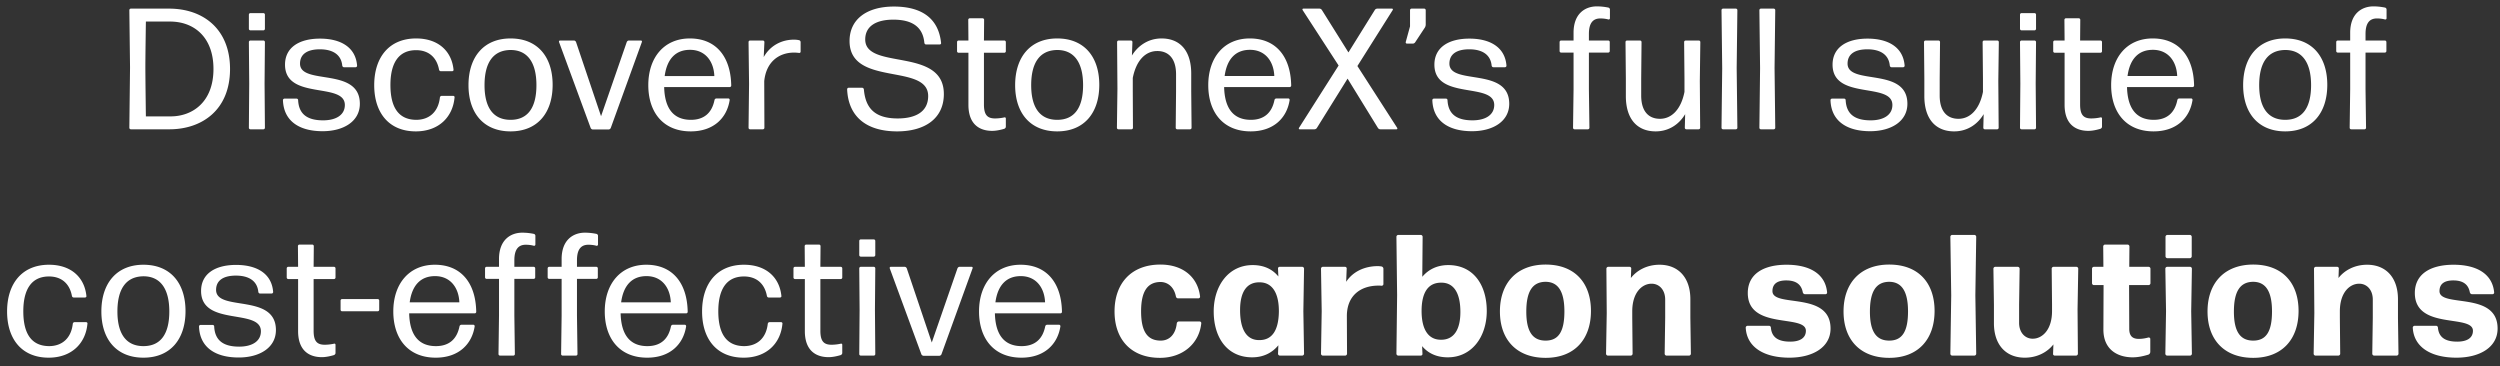 <svg width="232" height="34" viewBox="0 0 232 34" fill="none" xmlns="http://www.w3.org/2000/svg"><rect x="0" y="0" width="232" height="34" fill="#333333" stroke="none"/><path d="M15.715 12c3.008 0 5.632-1.776 5.632-5.6 0-3.664-2.448-5.6-5.664-5.6h-3.536a.143.143 0 00-.144.144l.064 5.312-.064 5.6c0 .08.064.144.144.144h3.568zM13.49 6.224c0-1.008.048-4.208.048-4.224h2.24c2.224 0 4.032 1.44 4.032 4.4 0 3.104-1.984 4.4-3.968 4.4h-2.304c0-.016-.048-3.536-.048-4.576zM24.44 2.816c.08 0 .144-.064.144-.144V1.36a.143.143 0 00-.144-.144h-1.2a.143.143 0 00-.144.144v1.312c0 .08.064.144.144.144h1.2zm0 9.184c.08 0 .144-.064.144-.144l-.032-4.112.032-3.84a.143.143 0 00-.144-.144h-1.2a.143.143 0 00-.144.144l.032 3.856-.032 4.096c0 .08.064.144.144.144h1.2zm8.954-2.368c0-3.456-5.552-1.68-5.552-3.728 0-.912.72-1.328 1.84-1.328 1.184 0 1.984.48 2.08 1.52.016.08.08.144.16.144h1.072c.08 0 .144-.064.144-.144-.128-1.712-1.52-2.512-3.44-2.512-1.952 0-3.248.832-3.248 2.416 0 3.328 5.552 1.584 5.552 3.744 0 .912-.8 1.424-2.016 1.424-1.472 0-2.256-.576-2.32-1.872a.143.143 0 00-.144-.144h-1.12a.143.143 0 00-.144.144c.064 1.92 1.488 2.88 3.68 2.88 1.968 0 3.456-.928 3.456-2.544zm8.789-.592c.016-.08-.048-.144-.128-.144h-1.072c-.08 0-.144.064-.16.144-.144 1.328-.976 2.08-2.208 2.08-1.616-.016-2.384-1.136-2.384-3.232 0-2.048.768-3.232 2.384-3.232 1.104 0 1.904.608 2.128 1.808.016.08.08.144.16.144h1.056c.08 0 .144-.064.128-.144-.176-1.728-1.424-2.896-3.472-2.896-2.496 0-3.888 1.744-3.888 4.336 0 2.592 1.392 4.288 3.856 4.288 2.128 0 3.44-1.328 3.6-3.152zm9.101-1.168c0-2.592-1.392-4.304-3.904-4.304-2.496 0-3.904 1.728-3.904 4.336 0 2.592 1.408 4.288 3.904 4.288 2.512 0 3.904-1.728 3.904-4.32zm-6.32.032c0-2.064.784-3.248 2.416-3.264 1.6 0 2.4 1.2 2.4 3.264s-.784 3.216-2.4 3.216c-1.616 0-2.416-1.152-2.416-3.216zM59.57 3.888c.016-.064-.016-.128-.096-.128h-1.12c-.08 0-.16.064-.192.144l-2.384 6.88-2.32-6.88c-.032-.08-.112-.144-.192-.144H51.97c-.064 0-.112.064-.096.128l2.944 8c.032.064.112.128.192.128h1.472c.08 0 .16-.064.192-.128l2.896-8zm6.913 5.248c-.08 0-.16.064-.176.144-.24 1.2-.976 1.84-2.192 1.84-1.616 0-2.432-1.056-2.48-3.04h6.08c.08 0 .144-.064.144-.144-.048-2.736-1.456-4.368-3.84-4.368s-3.856 1.76-3.856 4.336c0 2.512 1.376 4.288 3.936 4.288 2.112 0 3.36-1.232 3.616-2.912 0-.08-.048-.144-.128-.144h-1.104zm-.192-2.08h-4.608c.208-1.552.992-2.432 2.352-2.432 1.456 0 2.208 1.12 2.256 2.432zM70.793 12c.08 0 .144-.064.144-.144l-.016-4.32c.176-1.808 1.376-2.656 2.768-2.656.176 0 .336.016.464.032a.12.12 0 00.144-.112v-.896c0-.08-.064-.16-.144-.176a2.217 2.217 0 00-.48-.048c-1.152 0-2.208.56-2.8 1.616l.064-1.392a.143.143 0 00-.144-.144h-1.184a.143.143 0 00-.144.144l.048 3.888-.048 4.064c0 .08.064.144.144.144h1.184zm16.796-3.28c0-4.384-7.296-2.176-7.296-5.056 0-1.264 1.056-1.84 2.608-1.84 1.808 0 2.752.72 2.88 2.16.016.08.08.144.16.144h1.264c.08 0 .144-.064.128-.144C87.093 1.68 85.51.608 82.95.608c-2.48 0-4.112 1.152-4.112 3.2 0 4.272 7.296 2.016 7.296 5.104 0 1.472-1.184 2.08-2.832 2.08-2.192 0-2.992-1.024-3.136-2.704-.016-.08-.08-.144-.16-.144h-1.248a.143.143 0 00-.144.144c.112 2.544 1.792 3.904 4.64 3.904 2.544 0 4.336-1.168 4.336-3.472zm5.753 2.272c0-.064-.064-.128-.144-.096a4.136 4.136 0 01-.848.096c-.704 0-1.04-.304-1.04-1.296v-4.8h1.888c.08 0 .144-.064.144-.144v-.848a.143.143 0 00-.144-.144H91.31l.016-1.92a.143.143 0 00-.144-.144h-1.184a.143.143 0 00-.144.144l.016 1.92h-.912a.143.143 0 00-.144.144v.848c0 .08.064.144.144.144h.912v4.832c0 1.792 1.008 2.416 2.208 2.416.384 0 .8-.096 1.12-.192.08-.032.144-.112.144-.192v-.768zm8.672-3.12c0-2.592-1.392-4.304-3.904-4.304-2.496 0-3.904 1.728-3.904 4.336 0 2.592 1.408 4.288 3.904 4.288 2.512 0 3.904-1.728 3.904-4.32zm-6.32.032c0-2.064.784-3.248 2.416-3.264 1.6 0 2.4 1.2 2.4 3.264s-.784 3.216-2.4 3.216c-1.616 0-2.416-1.152-2.416-3.216zm9.3 4.096c.08 0 .144-.064.144-.144l-.016-3.376V7.232c.32-1.632 1.184-2.496 2.272-2.496 1.024 0 1.744.672 1.744 2.16V8.48l-.032 3.376c0 .08.064.144.144.144h1.184c.08 0 .144-.064.144-.144l-.032-3.376V6.832c0-2.144-1.056-3.264-2.752-3.264-1.312 0-2.24.752-2.752 1.584l.048-1.248a.143.143 0 00-.144-.144h-1.136a.143.143 0 00-.144.144l.032 4.336-.048 3.616c0 .08.064.144.144.144h1.2zm13.453-2.864c-.08 0-.16.064-.176.144-.24 1.2-.976 1.84-2.192 1.84-1.616 0-2.432-1.056-2.48-3.04h6.08c.08 0 .144-.064.144-.144-.048-2.736-1.456-4.368-3.84-4.368s-3.856 1.76-3.856 4.336c0 2.512 1.376 4.288 3.936 4.288 2.112 0 3.36-1.232 3.616-2.912 0-.08-.048-.144-.128-.144h-1.104zm-.192-2.08h-4.608c.208-1.552.992-2.432 2.352-2.432 1.456 0 2.208 1.12 2.256 2.432zM129.599 12c.064 0 .096-.064.064-.128l-3.696-5.744 3.28-5.2c.032-.064 0-.128-.064-.128h-1.376a.276.276 0 00-.224.128l-2.448 3.936-2.464-3.936a.276.276 0 00-.224-.128h-1.504c-.064 0-.096.064-.064.128l3.344 5.152-3.68 5.792c-.032.064 0 .128.064.128h1.376c.08 0 .176-.048.224-.128l2.848-4.576 2.816 4.576c.048.08.144.128.224.128h1.504zm1.508-7.952c.08 0 .176-.048.224-.128l.896-1.36a.59.59 0 00.08-.272V.944a.143.143 0 00-.144-.144h-1.168a.143.143 0 00-.144.144v1.504l-.4 1.456a.12.12 0 00.112.144h.544zm8.95 5.584c0-3.456-5.552-1.68-5.552-3.728 0-.912.72-1.328 1.84-1.328 1.184 0 1.984.48 2.08 1.52.016.08.08.144.16.144h1.072c.08 0 .144-.064.144-.144-.128-1.712-1.52-2.512-3.44-2.512-1.952 0-3.248.832-3.248 2.416 0 3.328 5.552 1.584 5.552 3.744 0 .912-.8 1.424-2.016 1.424-1.472 0-2.256-.576-2.32-1.872a.143.143 0 00-.144-.144h-1.12a.143.143 0 00-.144.144c.064 1.92 1.488 2.88 3.68 2.88 1.968 0 3.456-.928 3.456-2.544zm7.393-4.752h1.792c.08 0 .144-.064.144-.144v-.832a.143.143 0 00-.144-.144h-1.792v-.608c0-1.04.4-1.44 1.056-1.44.272 0 .528.032.752.096a.12.12 0 00.144-.112V.88c0-.08-.064-.16-.144-.176a5.38 5.38 0 00-1.072-.112c-1.056 0-2.16.64-2.16 2.448v.72h-1.152a.143.143 0 00-.144.144v.832c0 .08.064.144.144.144h1.152v3.408l-.048 3.568c0 .08.064.144.144.144h1.232c.08 0 .144-.064.144-.144l-.048-3.568V4.88zm8.933 5.712l-.032 1.264c0 .08.064.144.144.144h1.136c.08 0 .144-.064.144-.144l-.032-4.336.048-3.616a.143.143 0 00-.144-.144h-1.216a.143.143 0 00-.144.144l.032 3.376v1.248c-.32 1.632-1.2 2.496-2.272 2.496-1.04 0-1.744-.672-1.744-2.16V7.28l.032-3.376a.143.143 0 00-.144-.144h-1.2a.143.143 0 00-.144.144l.032 3.376v1.632c0 2.16 1.072 3.28 2.768 3.28 1.312 0 2.24-.752 2.736-1.6zM161.084 12c.08 0 .144-.064.144-.144l-.064-5.536.064-5.376a.143.143 0 00-.144-.144H159.9a.143.143 0 00-.144.144l.064 5.392-.064 5.52c0 .08.064.144.144.144h1.184zm3.515 0c.08 0 .144-.064.144-.144l-.064-5.536.064-5.376a.143.143 0 00-.144-.144h-1.184a.143.143 0 00-.144.144l.064 5.392-.064 5.52c0 .08.064.144.144.144h1.184zm12.407-2.368c0-3.456-5.552-1.68-5.552-3.728 0-.912.72-1.328 1.84-1.328 1.184 0 1.984.48 2.08 1.52.016.08.08.144.16.144h1.072c.08 0 .144-.064.144-.144-.128-1.712-1.52-2.512-3.44-2.512-1.952 0-3.248.832-3.248 2.416 0 3.328 5.552 1.584 5.552 3.744 0 .912-.8 1.424-2.016 1.424-1.472 0-2.256-.576-2.32-1.872a.143.143 0 00-.144-.144h-1.12a.143.143 0 00-.144.144c.064 1.92 1.488 2.88 3.68 2.88 1.968 0 3.456-.928 3.456-2.544zm7.077.96l-.032 1.264c0 .08.064.144.144.144h1.136c.08 0 .144-.064.144-.144l-.032-4.336.048-3.616a.143.143 0 00-.144-.144h-1.216a.143.143 0 00-.144.144l.032 3.376v1.248c-.32 1.632-1.2 2.496-2.272 2.496-1.04 0-1.744-.672-1.744-2.16V7.28l.032-3.376a.143.143 0 00-.144-.144h-1.2a.143.143 0 00-.144.144l.032 3.376v1.632c0 2.16 1.072 3.28 2.768 3.28 1.312 0 2.24-.752 2.736-1.6zm4.717-7.776c.08 0 .144-.064.144-.144V1.36a.143.143 0 00-.144-.144h-1.2a.143.143 0 00-.144.144v1.312c0 .08.064.144.144.144h1.2zm0 9.184c.08 0 .144-.064.144-.144l-.032-4.112.032-3.84a.143.143 0 00-.144-.144h-1.2a.143.143 0 00-.144.144l.032 3.856-.032 4.096c0 .08.064.144.144.144h1.2zm6.266-1.008c0-.064-.064-.128-.144-.096a4.136 4.136 0 01-.848.096c-.704 0-1.04-.304-1.04-1.296v-4.8h1.888c.08 0 .144-.064.144-.144v-.848a.143.143 0 00-.144-.144h-1.888l.016-1.92a.143.143 0 00-.144-.144h-1.184a.143.143 0 00-.144.144l.016 1.92h-.912a.143.143 0 00-.144.144v.848c0 .08.064.144.144.144h.912v4.832c0 1.792 1.008 2.416 2.208 2.416.384 0 .8-.096 1.12-.192.08-.032.144-.112.144-.192v-.768zm7.169-1.856c-.08 0-.16.064-.176.144-.24 1.2-.976 1.84-2.192 1.84-1.616 0-2.432-1.056-2.48-3.04h6.08c.08 0 .144-.064.144-.144-.048-2.736-1.456-4.368-3.84-4.368s-3.856 1.76-3.856 4.336c0 2.512 1.376 4.288 3.936 4.288 2.112 0 3.36-1.232 3.616-2.912 0-.08-.048-.144-.128-.144h-1.104zm-.192-2.08h-4.608c.208-1.552.992-2.432 2.352-2.432 1.456 0 2.208 1.12 2.256 2.432zm13.929.816c0-2.592-1.392-4.304-3.904-4.304-2.496 0-3.904 1.728-3.904 4.336 0 2.592 1.408 4.288 3.904 4.288 2.512 0 3.904-1.728 3.904-4.32zm-6.32.032c0-2.064.784-3.248 2.416-3.264 1.6 0 2.4 1.2 2.4 3.264s-.784 3.216-2.4 3.216c-1.616 0-2.416-1.152-2.416-3.216zm9.869-3.024h1.792c.08 0 .144-.064.144-.144v-.832a.143.143 0 00-.144-.144h-1.792v-.608c0-1.04.4-1.44 1.056-1.44.272 0 .528.032.752.096a.12.12 0 00.144-.112V.88c0-.08-.064-.16-.144-.176a5.38 5.38 0 00-1.072-.112c-1.056 0-2.16.64-2.16 2.448v.72h-1.152a.143.143 0 00-.144.144v.832c0 .08.064.144.144.144h1.152v3.408l-.048 3.568c0 .08.064.144.144.144h1.232c.08 0 .144-.064.144-.144l-.048-3.568V4.88zM8.115 30.04c.016-.08-.048-.144-.128-.144H6.915c-.08 0-.144.064-.16.144-.144 1.328-.976 2.08-2.208 2.08-1.616-.016-2.384-1.136-2.384-3.232 0-2.048.768-3.232 2.384-3.232 1.104 0 1.904.608 2.128 1.808.016.08.08.144.16.144H7.89c.08 0 .144-.064.128-.144-.176-1.728-1.424-2.896-3.472-2.896-2.496 0-3.888 1.744-3.888 4.336 0 2.592 1.392 4.288 3.856 4.288 2.128 0 3.44-1.328 3.6-3.152zm9.101-1.168c0-2.592-1.392-4.304-3.904-4.304-2.496 0-3.904 1.728-3.904 4.336 0 2.592 1.408 4.288 3.904 4.288 2.512 0 3.904-1.728 3.904-4.32zm-6.32.032c0-2.064.784-3.248 2.416-3.264 1.6 0 2.4 1.2 2.4 3.264s-.784 3.216-2.4 3.216c-1.616 0-2.416-1.152-2.416-3.216zm14.71 1.728c0-3.456-5.553-1.68-5.553-3.728 0-.912.72-1.328 1.84-1.328 1.184 0 1.984.48 2.08 1.52.016.08.08.144.16.144h1.072c.08 0 .144-.064.144-.144-.128-1.712-1.52-2.512-3.44-2.512-1.952 0-3.248.832-3.248 2.416 0 3.328 5.552 1.584 5.552 3.744 0 .912-.8 1.424-2.016 1.424-1.472 0-2.256-.576-2.32-1.872a.143.143 0 00-.144-.144h-1.12a.143.143 0 00-.144.144c.064 1.92 1.488 2.88 3.68 2.88 1.968 0 3.456-.928 3.456-2.544zm5.53 1.36c0-.064-.064-.128-.144-.096a4.136 4.136 0 01-.848.096c-.704 0-1.04-.304-1.04-1.296v-4.8h1.888c.08 0 .144-.064.144-.144v-.848a.143.143 0 00-.144-.144h-1.888l.016-1.92a.143.143 0 00-.144-.144h-1.184a.143.143 0 00-.144.144l.016 1.92h-.912a.143.143 0 00-.144.144v.848c0 .08.064.144.144.144h.912v4.832c0 1.792 1.008 2.416 2.208 2.416.384 0 .8-.096 1.12-.192.08-.032.144-.112.144-.192v-.768zm3.91-3.104c.08 0 .145-.064.145-.144v-.848a.143.143 0 00-.144-.144H31.75a.143.143 0 00-.144.144v.848c0 .08.064.144.144.144h3.296zm7.773 1.248c-.08 0-.16.064-.176.144-.24 1.2-.976 1.84-2.192 1.84-1.616 0-2.432-1.056-2.48-3.04h6.08c.08 0 .144-.064.144-.144-.048-2.736-1.456-4.368-3.84-4.368s-3.856 1.76-3.856 4.336c0 2.512 1.376 4.288 3.936 4.288 2.112 0 3.36-1.232 3.616-2.912 0-.08-.048-.144-.128-.144H42.82zm-.192-2.08H38.02c.208-1.552.992-2.432 2.352-2.432 1.456 0 2.208 1.12 2.256 2.432zm5.105-2.176h1.792c.08 0 .144-.064.144-.144v-.832a.143.143 0 00-.144-.144h-1.792v-.608c0-1.04.4-1.44 1.056-1.44.272 0 .528.032.752.096a.12.12 0 00.144-.112v-.816c0-.08-.064-.16-.144-.176a5.38 5.38 0 00-1.072-.112c-1.056 0-2.16.64-2.16 2.448v.72h-1.152a.143.143 0 00-.144.144v.832c0 .08.064.144.144.144h1.152v3.408l-.048 3.568c0 .08.064.144.144.144h1.232c.08 0 .144-.064.144-.144l-.048-3.568V25.88zm5.811 0h1.792c.08 0 .144-.064.144-.144v-.832a.143.143 0 00-.144-.144h-1.792v-.608c0-1.04.4-1.44 1.056-1.44.272 0 .528.032.752.096a.12.12 0 00.144-.112v-.816c0-.08-.064-.16-.144-.176a5.38 5.38 0 00-1.072-.112c-1.056 0-2.16.64-2.16 2.448v.72h-1.152a.143.143 0 00-.144.144v.832c0 .08.064.144.144.144h1.152v3.408l-.048 3.568c0 .08.064.144.144.144h1.232c.08 0 .144-.064.144-.144l-.048-3.568V25.88zm8.9 4.256c-.08 0-.16.064-.177.144-.24 1.2-.976 1.84-2.192 1.84-1.616 0-2.432-1.056-2.48-3.04h6.08c.08 0 .144-.064.144-.144-.048-2.736-1.456-4.368-3.84-4.368s-3.856 1.76-3.856 4.336c0 2.512 1.376 4.288 3.936 4.288 2.112 0 3.36-1.232 3.616-2.912 0-.08-.048-.144-.128-.144h-1.104zm-.193-2.08h-4.608c.208-1.552.992-2.432 2.352-2.432 1.456 0 2.208 1.12 2.256 2.432zM72.61 30.04c.016-.08-.048-.144-.128-.144h-1.072c-.08 0-.144.064-.16.144-.144 1.328-.976 2.08-2.208 2.08-1.616-.016-2.384-1.136-2.384-3.232 0-2.048.768-3.232 2.384-3.232 1.104 0 1.904.608 2.128 1.808.016.08.08.144.16.144h1.056c.08 0 .144-.064.128-.144-.176-1.728-1.424-2.896-3.472-2.896-2.496 0-3.888 1.744-3.888 4.336 0 2.592 1.392 4.288 3.856 4.288 2.128 0 3.44-1.328 3.6-3.152zm5.553 1.952c0-.064-.064-.128-.144-.096a4.136 4.136 0 01-.848.096c-.704 0-1.04-.304-1.04-1.296v-4.8h1.888c.08 0 .144-.064.144-.144v-.848a.143.143 0 00-.144-.144H76.13l.016-1.92a.143.143 0 00-.144-.144h-1.184a.143.143 0 00-.144.144l.016 1.92h-.912a.143.143 0 00-.144.144v.848c0 .08.064.144.144.144h.912v4.832c0 1.792 1.008 2.416 2.208 2.416.384 0 .8-.096 1.12-.192.08-.032.144-.112.144-.192v-.768zm2.92-8.176c.08 0 .144-.064.144-.144V22.36a.143.143 0 00-.144-.144h-1.2a.143.143 0 00-.144.144v1.312c0 .08.064.144.144.144h1.2zm0 9.184c.08 0 .144-.064.144-.144l-.032-4.112.032-3.84a.143.143 0 00-.144-.144h-1.2a.143.143 0 00-.144.144l.032 3.856-.032 4.096c0 .08.064.144.144.144h1.2zm9.179-8.112c.016-.064-.016-.128-.096-.128h-1.12c-.08 0-.16.064-.192.144l-2.384 6.88-2.32-6.88c-.032-.08-.112-.144-.192-.144H82.66c-.064 0-.112.064-.096.128l2.944 8c.032.064.112.128.192.128h1.472c.08 0 .16-.064.192-.128l2.896-8zm6.913 5.248c-.08 0-.16.064-.176.144-.24 1.2-.976 1.84-2.192 1.84-1.616 0-2.432-1.056-2.48-3.04h6.08c.08 0 .144-.064.144-.144-.048-2.736-1.456-4.368-3.84-4.368s-3.856 1.76-3.856 4.336c0 2.512 1.376 4.288 3.936 4.288 2.112 0 3.36-1.232 3.616-2.912 0-.08-.048-.144-.128-.144h-1.104zm-.192-2.08h-4.608c.208-1.552.992-2.432 2.352-2.432 1.456 0 2.208 1.12 2.256 2.432zm14.495 1.952c.016-.096-.064-.176-.16-.176h-1.92c-.096 0-.176.08-.192.176-.112 1.056-.72 1.616-1.52 1.6-1.2-.016-1.792-.832-1.792-2.72 0-1.824.576-2.704 1.792-2.72.672 0 1.264.448 1.44 1.344a.206.206 0 00.208.176h1.872c.096 0 .176-.08.16-.176-.208-1.776-1.568-2.96-3.68-2.96-2.688 0-4.256 1.728-4.256 4.352 0 2.624 1.568 4.304 4.208 4.304 2.144 0 3.648-1.344 3.84-3.2zm3.602-1.232c0-1.696.624-2.608 1.84-2.576 1.136.016 1.776.976 1.76 2.736-.032 1.744-.64 2.624-1.808 2.624-1.152.016-1.792-.928-1.792-2.784zm5.76 4.224c.096 0 .176-.08.176-.176l-.064-3.936.064-3.952a.178.178 0 00-.176-.176h-2.08c-.096 0-.176.08-.16.176l.032.72c-.56-.688-1.36-1.056-2.384-1.056-2.24 0-3.616 1.92-3.616 4.304 0 2.4 1.232 4.256 3.568 4.256 1.04 0 1.856-.416 2.432-1.12l-.032.784c0 .096.08.176.176.176h2.064zm3.989 0c.096 0 .176-.08.176-.176l-.016-3.488c0-1.888 1.248-2.832 2.944-2.832.08 0 .192 0 .272.016.096 0 .176-.064.176-.16v-1.424a.221.221 0 00-.176-.208 2.387 2.387 0 00-.336-.032c-1.2 0-2.304.48-2.944 1.456l.048-1.216c.016-.096-.064-.176-.16-.176h-2.048a.178.178 0 00-.176.176l.064 3.936-.064 3.952c0 .096.08.176.176.176h2.064zm13.143-4.144c0-2.4-1.232-4.256-3.568-4.256-1.024 0-1.84.4-2.416 1.088l.032-3.712a.178.178 0 00-.176-.176h-2.08a.178.178 0 00-.176.176l.064 5.424-.064 5.424c0 .096.08.176.176.176h2.08c.096 0 .176-.08.16-.176l-.032-.704c.56.672 1.36 1.04 2.384 1.04 2.24 0 3.616-1.92 3.616-4.304zm-6.048-.064c.016-1.696.64-2.56 1.808-2.56 1.152-.016 1.792.912 1.792 2.72 0 1.664-.624 2.608-1.84 2.576-1.152-.016-1.776-.976-1.76-2.736zm15.717.064c0-2.624-1.52-4.304-4.208-4.304s-4.24 1.728-4.24 4.352c0 2.624 1.552 4.304 4.24 4.304s4.208-1.728 4.208-4.352zm-6 .064c0-1.856.56-2.752 1.776-2.768 1.184 0 1.76.896 1.76 2.752 0 1.888-.56 2.704-1.744 2.704-1.2 0-1.792-.832-1.792-2.688zm9.688 4.08c.096 0 .176-.08.176-.176l-.032-3.328v-.608c0-1.76.928-2.56 1.792-2.56.72 0 1.264.576 1.264 1.472v1.696l-.048 3.328c0 .096.08.176.176.176h2.08c.096 0 .176-.08.176-.176l-.048-3.328v-1.728c0-2.016-1.12-3.2-2.864-3.2-1.152 0-2.096.512-2.656 1.232l.032-.864c.016-.096-.064-.176-.16-.176h-1.968a.178.178 0 00-.176.176l.032 4.112-.064 3.776c0 .096.08.176.176.176h2.112zm18.546-2.512c0-3.504-5.392-1.904-5.392-3.472 0-.704.496-.992 1.28-.992.96 0 1.408.416 1.536 1.104.032.112.112.176.224.176h1.872c.096 0 .176-.08.16-.176-.16-1.712-1.616-2.56-3.76-2.56-2.224 0-3.6.912-3.6 2.624 0 3.456 5.392 1.936 5.392 3.504 0 .64-.512 1.008-1.456 1.008-1.12 0-1.712-.4-1.792-1.296a.178.178 0 00-.176-.176h-1.984a.178.178 0 00-.176.176c.096 1.824 1.712 2.784 4.048 2.784 2.192 0 3.824-.976 3.824-2.704zm9.654-1.632c0-2.624-1.52-4.304-4.208-4.304s-4.24 1.728-4.24 4.352c0 2.624 1.552 4.304 4.24 4.304s4.208-1.728 4.208-4.352zm-6 .064c0-1.856.56-2.752 1.776-2.768 1.184 0 1.76.896 1.76 2.752 0 1.888-.56 2.704-1.744 2.704-1.2 0-1.792-.832-1.792-2.688zm9.688 4.08c.096 0 .176-.08.176-.176l-.08-5.424.08-5.424a.178.178 0 00-.176-.176h-2.048a.178.178 0 00-.176.176l.08 5.424-.08 5.424c0 .096.08.176.176.176h2.048zm7.34-1.04l-.032.864c-.016.096.064.176.16.176h1.968c.096 0 .176-.08.176-.176l-.032-4.112.064-3.776a.178.178 0 00-.176-.176h-2.112a.178.178 0 00-.176.176l.032 3.328v.608c0 1.76-.928 2.56-1.792 2.56-.72 0-1.264-.576-1.264-1.472v-1.696l.048-3.328a.178.178 0 00-.176-.176h-2.08a.178.178 0 00-.176.176l.048 3.328v1.728c0 2.016 1.12 3.2 2.864 3.2 1.152 0 2.096-.512 2.656-1.232zm8.99-.512c0-.08-.08-.144-.176-.128-.24.064-.528.128-.896.128-.528 0-.88-.224-.88-.928l-.016-4.064h1.808c.096 0 .176-.08.176-.176v-1.344a.178.178 0 00-.176-.176h-1.792l.016-1.888a.178.178 0 00-.176-.176h-2.08a.178.178 0 00-.176.176l.016 1.888h-.88a.178.178 0 00-.176.176v1.344c0 .096.08.176.176.176h.896l-.016 4.128c0 1.872 1.328 2.576 2.72 2.576.496 0 1.008-.112 1.472-.256a.29.29 0 00.16-.24v-1.216zm3.669-7.488c.096 0 .176-.08.176-.176v-1.808a.178.178 0 00-.176-.176h-2.08a.178.178 0 00-.176.176v1.808c0 .096.08.176.176.176h2.08zm.016 9.04c.096 0 .176-.08.176-.176l-.064-3.936.064-3.952a.178.178 0 00-.176-.176h-2.112a.178.178 0 00-.176.176l.064 3.952-.064 3.936c0 .096.08.176.176.176h2.112zm10.075-4.144c0-2.624-1.52-4.304-4.208-4.304s-4.24 1.728-4.24 4.352c0 2.624 1.552 4.304 4.24 4.304s4.208-1.728 4.208-4.352zm-6 .064c0-1.856.56-2.752 1.776-2.768 1.184 0 1.76.896 1.76 2.752 0 1.888-.56 2.704-1.744 2.704-1.2 0-1.792-.832-1.792-2.688zm9.688 4.08c.096 0 .176-.08.176-.176l-.032-3.328v-.608c0-1.76.928-2.56 1.792-2.56.72 0 1.264.576 1.264 1.472v1.696l-.048 3.328c0 .096.08.176.176.176h2.08c.096 0 .176-.08.176-.176l-.048-3.328v-1.728c0-2.016-1.12-3.2-2.864-3.2-1.152 0-2.096.512-2.656 1.232l.032-.864c.016-.096-.064-.176-.16-.176h-1.968a.178.178 0 00-.176.176l.032 4.112-.064 3.776c0 .096.08.176.176.176h2.112zm14.782-2.512c0-3.504-5.392-1.904-5.392-3.472 0-.704.496-.992 1.28-.992.96 0 1.408.416 1.536 1.104.032.112.112.176.224.176h1.872c.096 0 .176-.08.16-.176-.16-1.712-1.616-2.56-3.76-2.56-2.224 0-3.6.912-3.6 2.624 0 3.456 5.392 1.936 5.392 3.504 0 .64-.512 1.008-1.456 1.008-1.12 0-1.712-.4-1.792-1.296a.178.178 0 00-.176-.176h-1.984a.178.178 0 00-.176.176c.096 1.824 1.712 2.784 4.048 2.784 2.192 0 3.824-.976 3.824-2.704z" fill="#fff"/></svg>